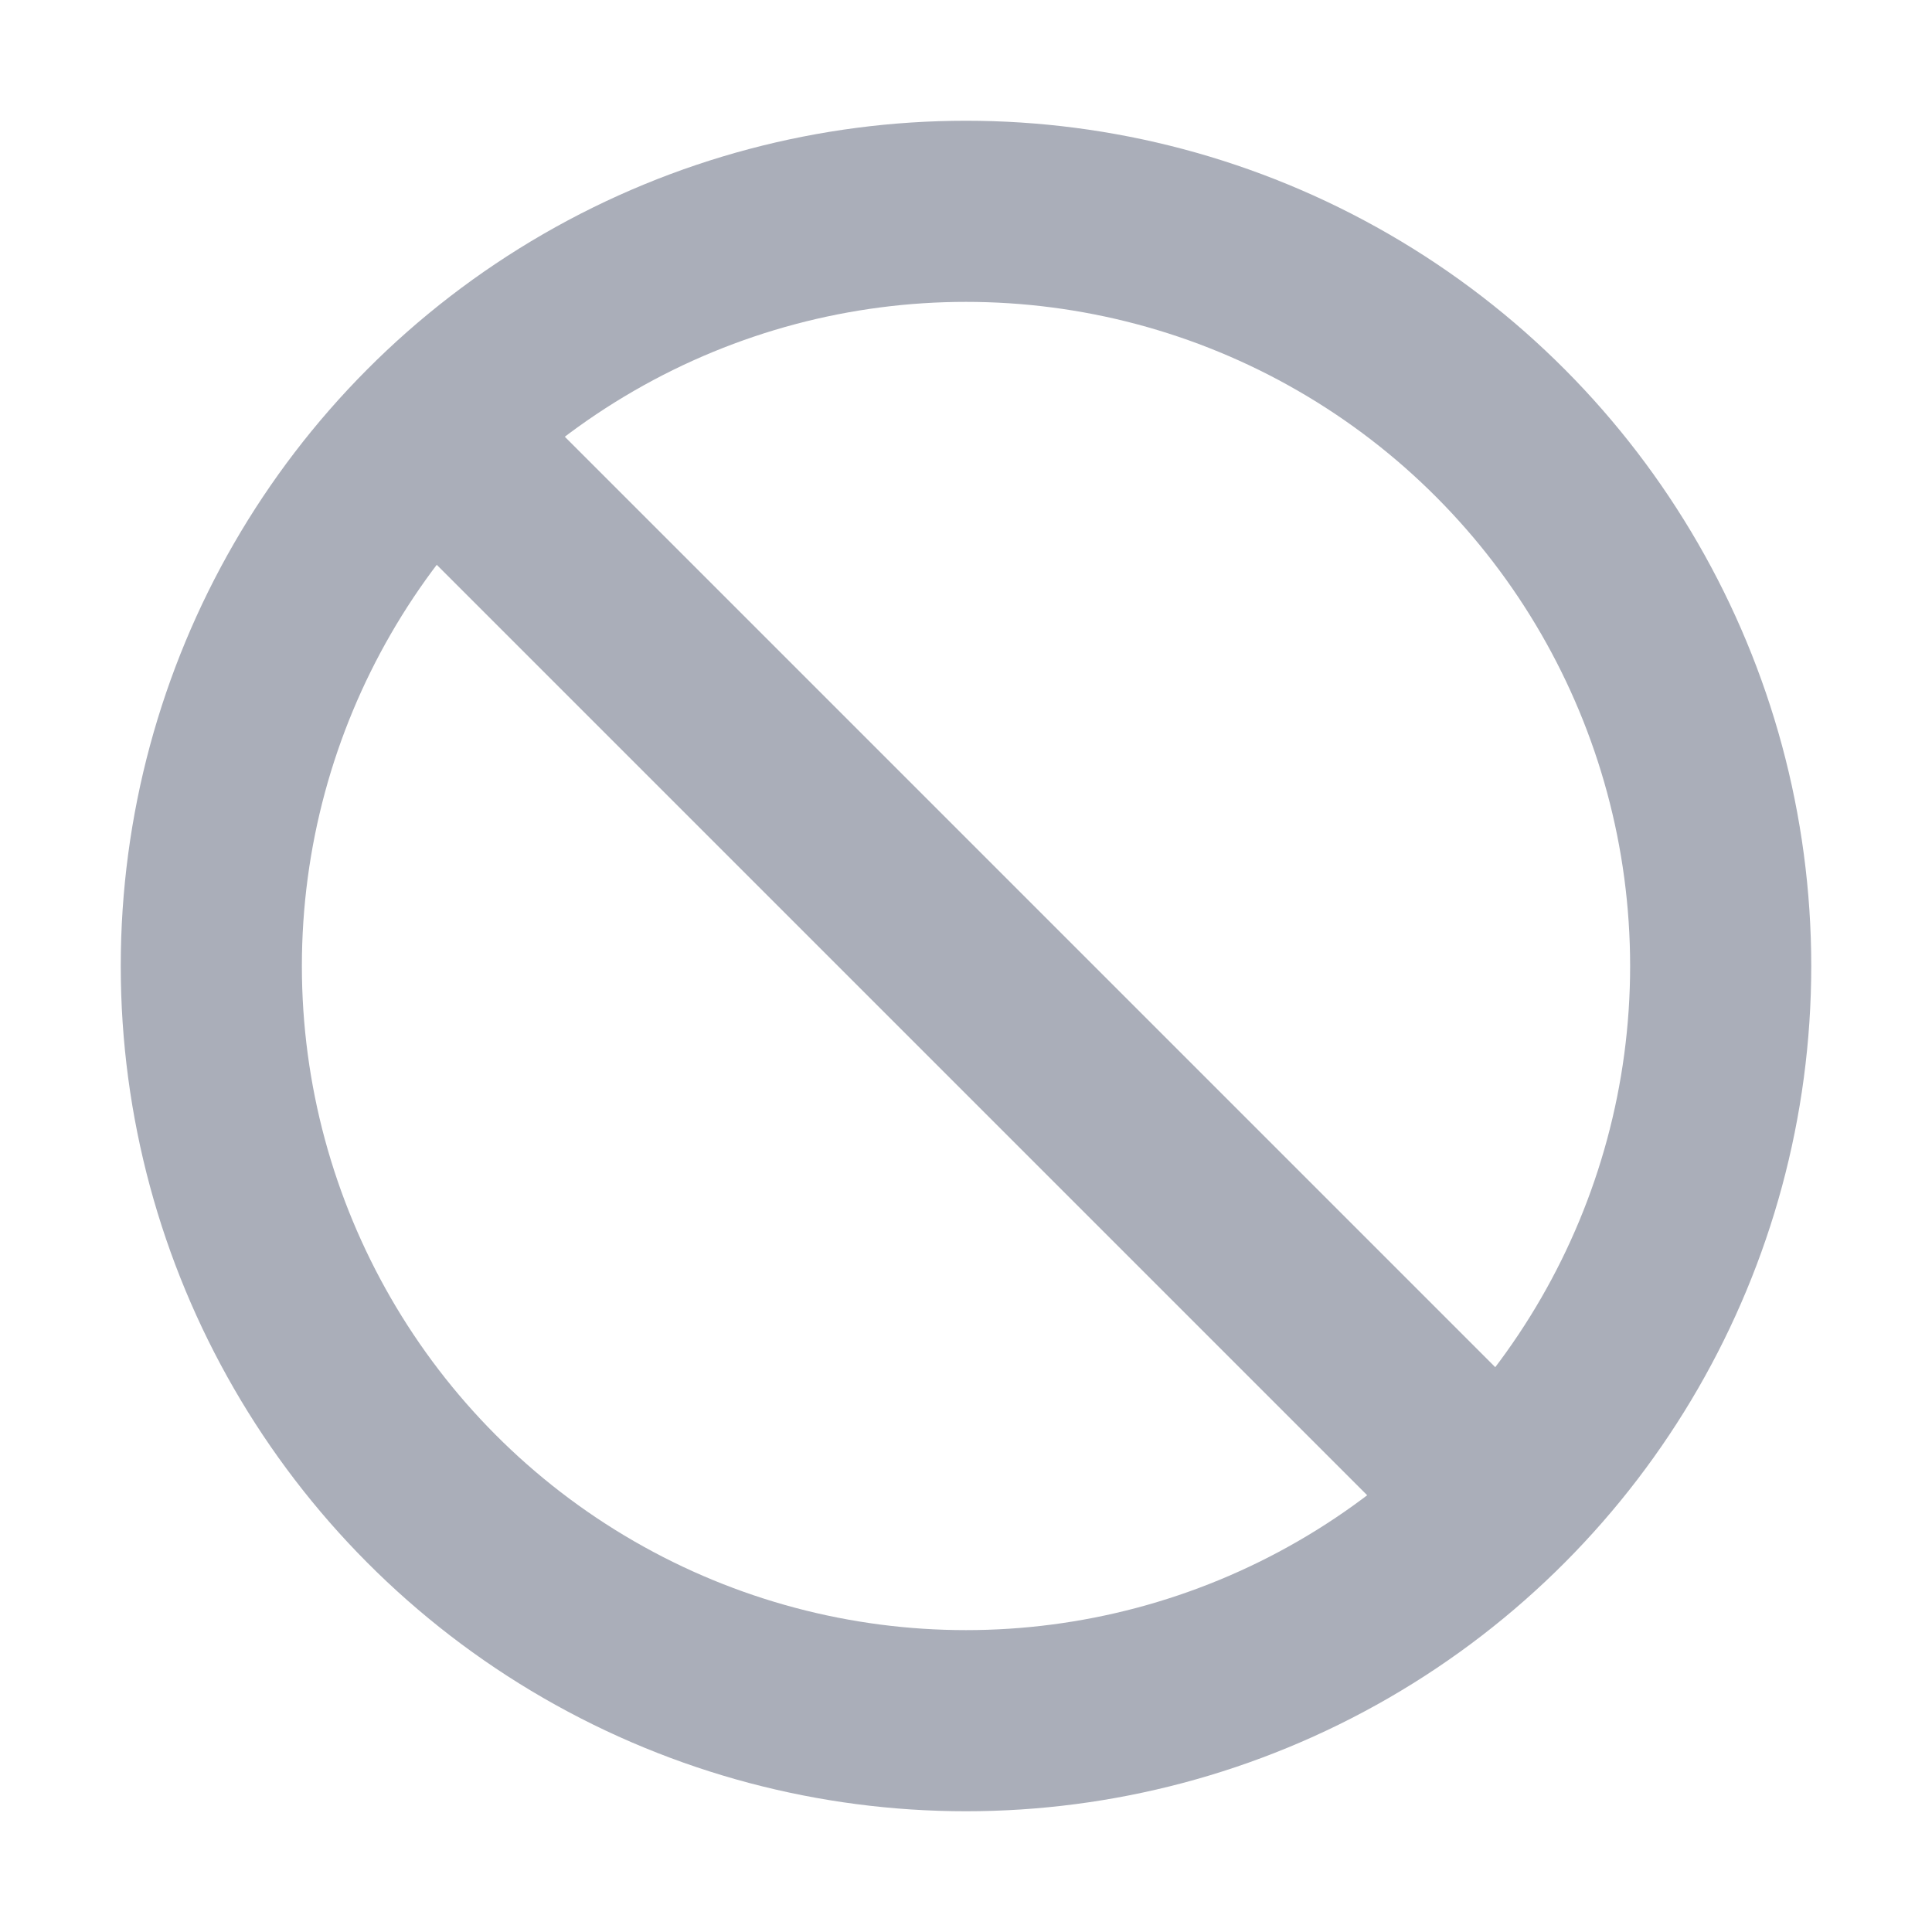 <svg xmlns="http://www.w3.org/2000/svg" width="1.2em" height="1.2em" viewBox="0 0 512 512">
	<circle cx="256" cy="256" r="200" fill="none" stroke="#aaaeb9" stroke-miterlimit="10" stroke-width="48" />
	<path fill="#aaaeb9" stroke="#aaaeb9" stroke-miterlimit="10" stroke-width="48" d="m114.58 114.58l282.84 282.84" />
</svg>
